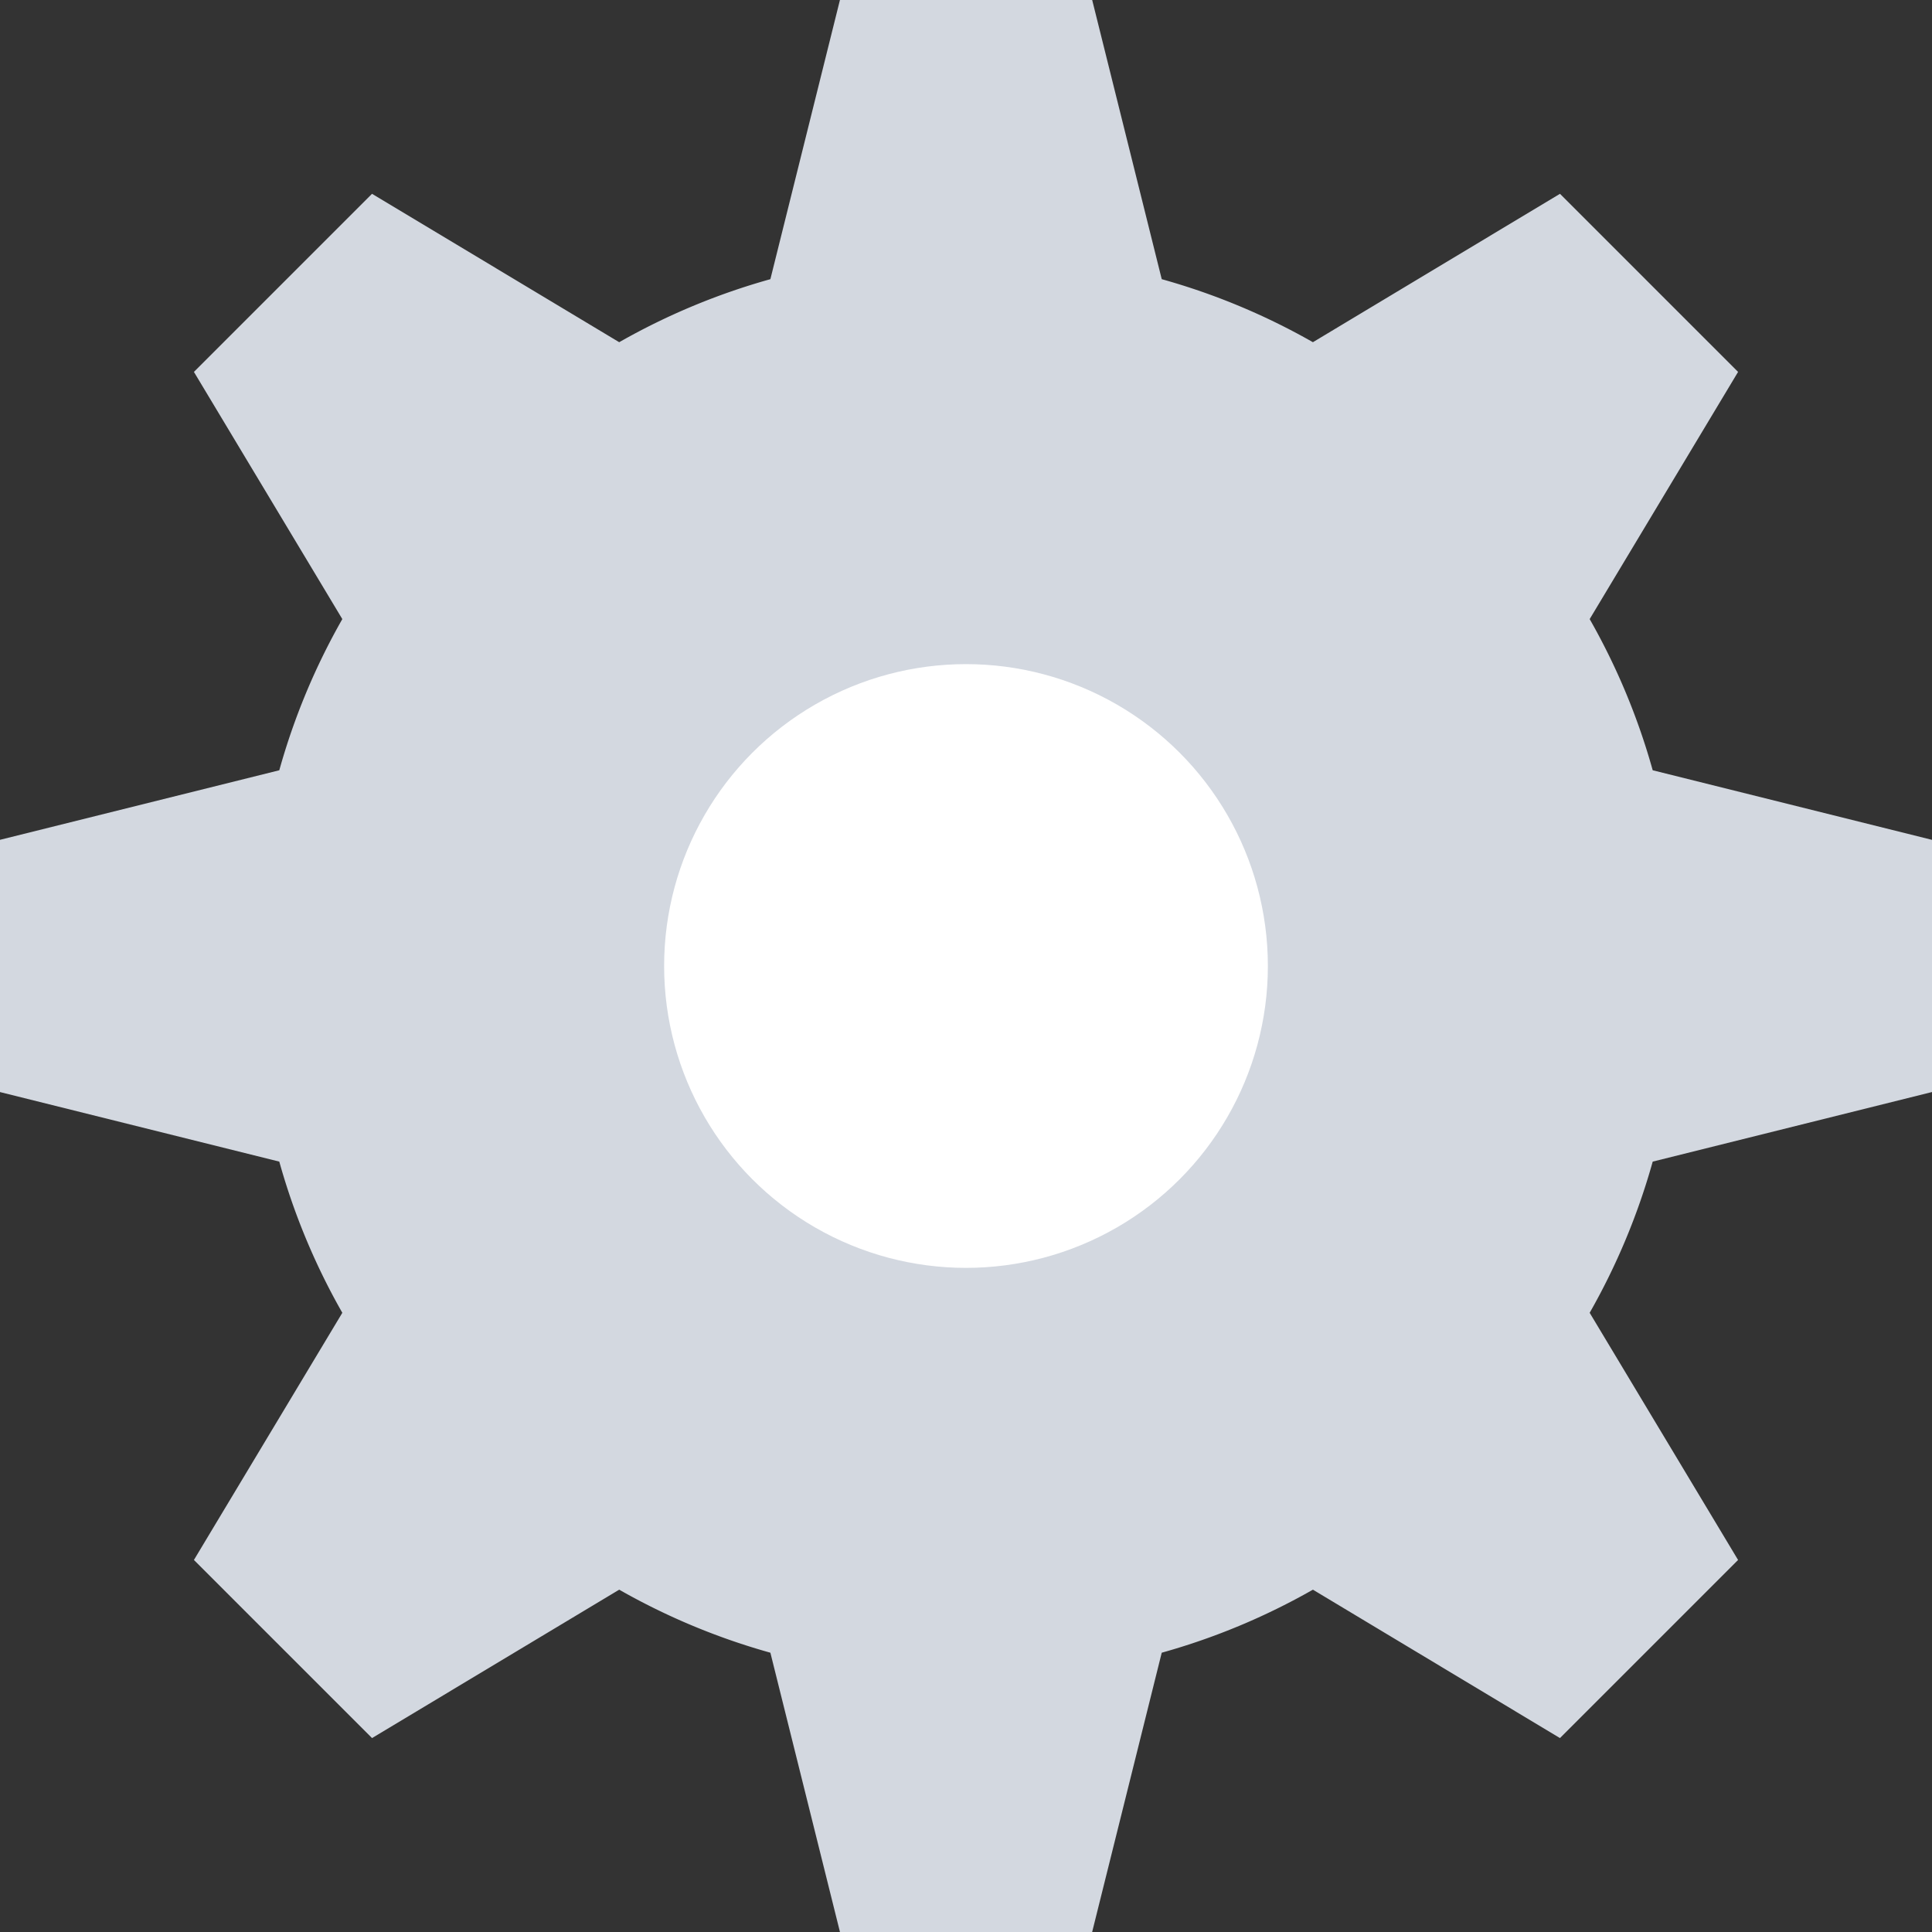 <svg xmlns="http://www.w3.org/2000/svg" width="16" height="16" viewBox="0 0 16 16">
  <rect x="0" y="0" width="16" height="16" fill="#333333" stroke="none"/>
  <g id="그룹_5718" data-name="그룹 5718" transform="translate(-768.5 -1176.5)">
    <path id="패스_4848" data-name="패스 4848" d="M771.335,1181.627l-1.229-2.047,1.475-1.475,2.047,1.229v0a5.535,5.535,0,0,1,1.252-.522l.577-2.316h2.087l.577,2.316a5.535,5.535,0,0,1,1.252.522v0l2.046-1.229,1.475,1.475-1.229,2.047h0a5.534,5.534,0,0,1,.522,1.252l2.316.577v2.087l-2.316.577a5.535,5.535,0,0,1-.522,1.252h0l1.229,2.047-1.475,1.475-2.046-1.229v0a5.535,5.535,0,0,1-1.252.522l-.577,2.316h-2.087l-.577-2.316a5.535,5.535,0,0,1-1.252-.522v0l-2.047,1.229-1.475-1.475,1.229-2.047h0a5.524,5.524,0,0,1-.522-1.252l-2.317-.577v-2.087l2.317-.577a5.523,5.523,0,0,1,.522-1.252Z" fill="#d3d8e0"/>
    <circle id="타원_97" data-name="타원 97" cx="2.5" cy="2.5" r="2.5" transform="translate(774 1182)" fill="#fff"/>
  </g>
</svg>
